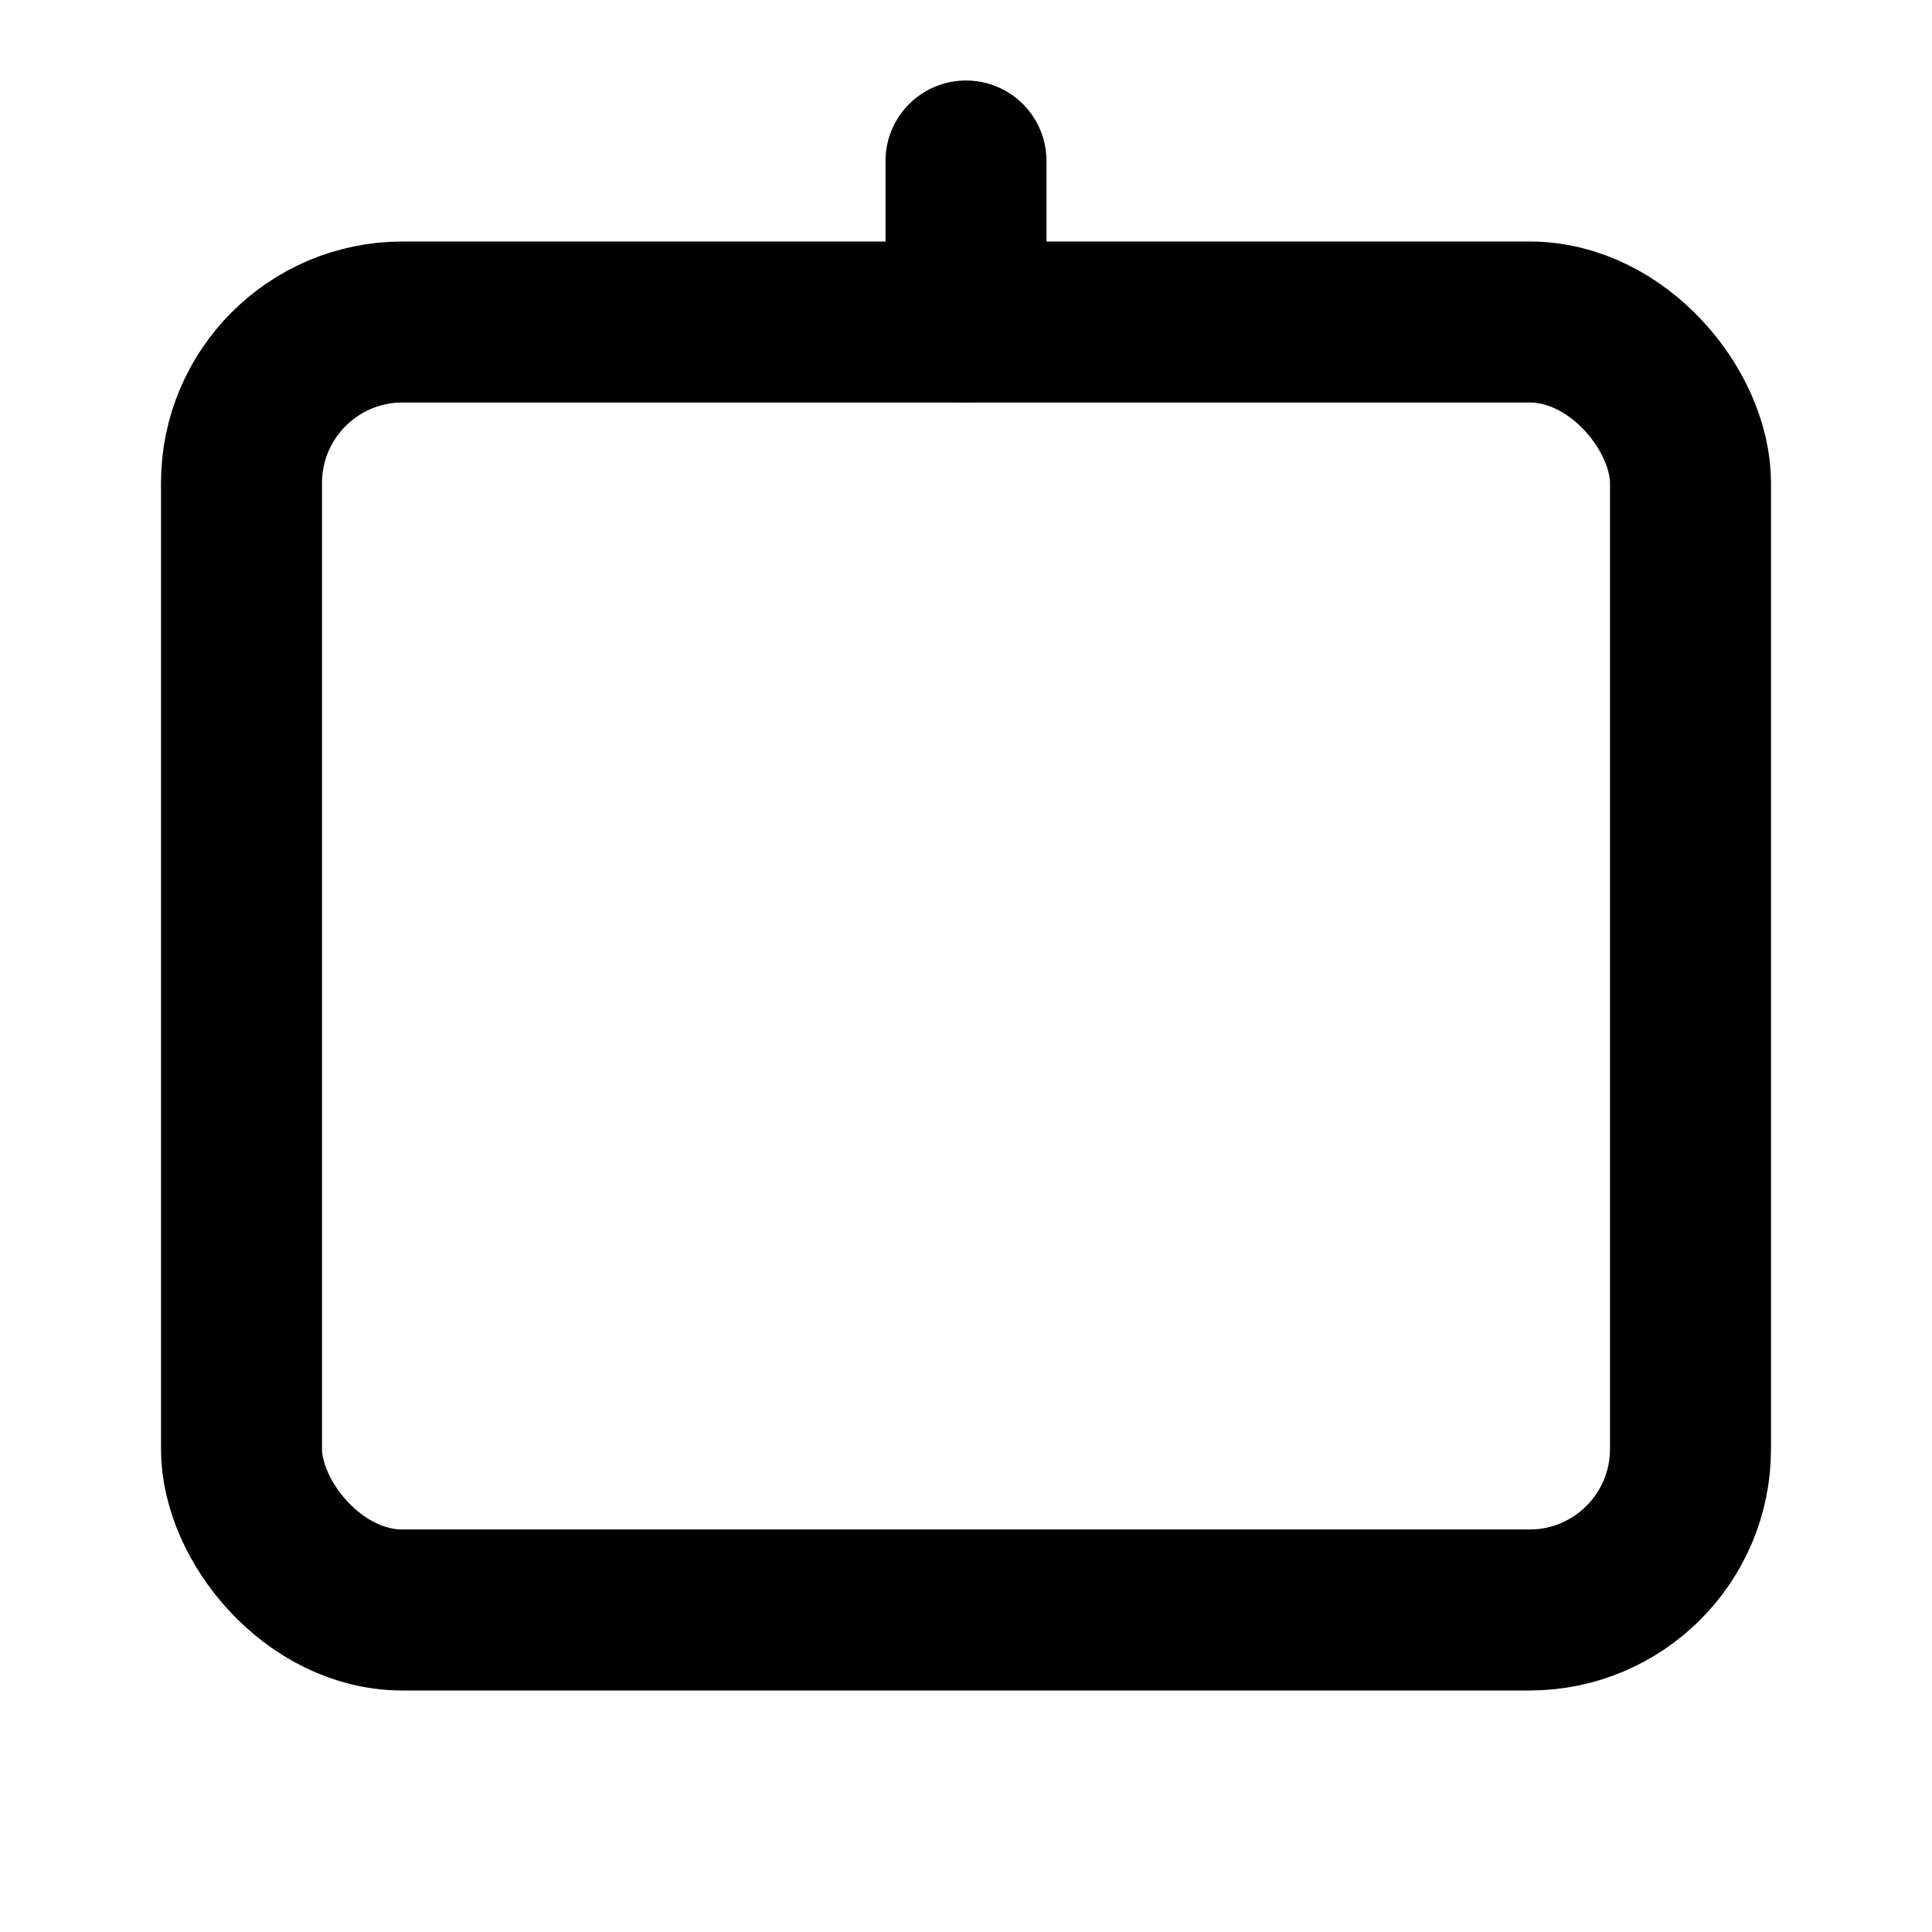   <svg xmlns="http://www.w3.org/2000/svg" width="24" height="24" viewBox="0 0 24 24" fill="none"
                stroke="currentColor" stroke-width="2" stroke-linecap="round" stroke-linejoin="round">
                <rect x="3" y="4" width="18" height="16" rx="2" ry="2"></rect>
                <line x1="12" y1="2" x2="12" y2="4"></line>
            </svg>